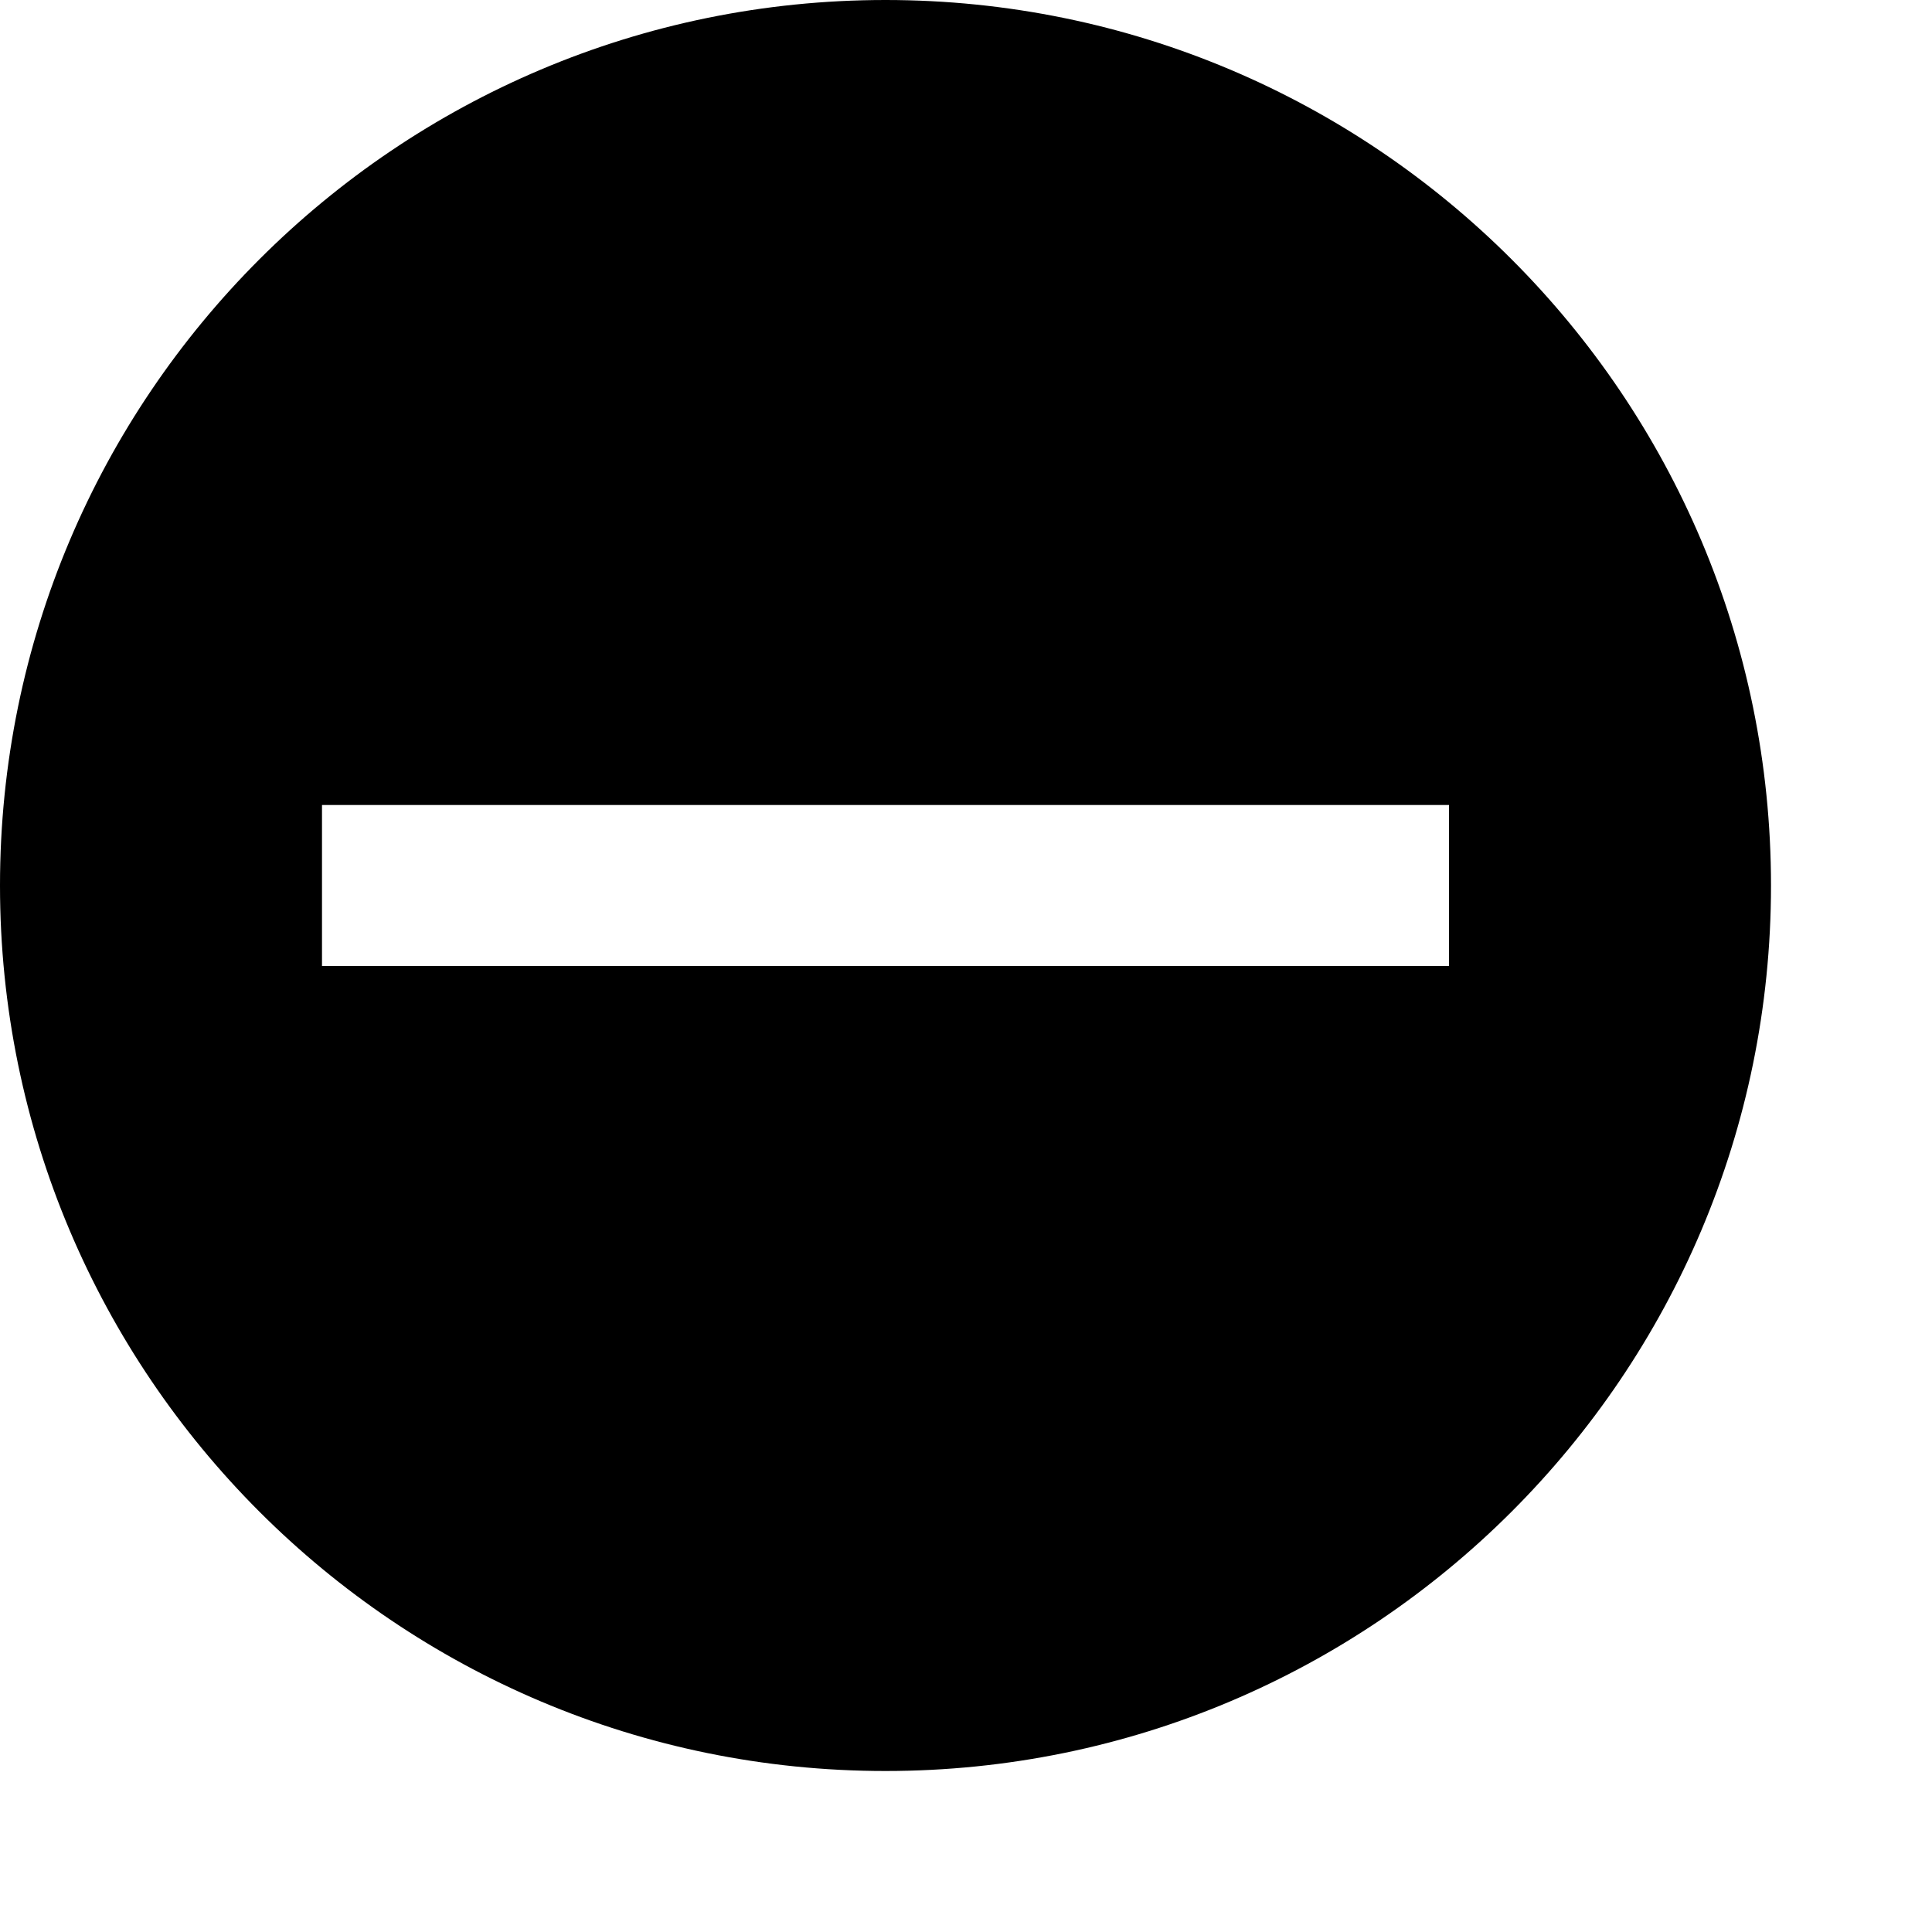<svg xmlns="http://www.w3.org/2000/svg" xlink="http://www.w3.org/1999/xlink" width="12" height="12" viewBox="0 0 12 12"><path d="M5.5,0 C8.537,0 11,2.462 11,5.5 C11,8.538 8.537,11 5.5,11 C2.463,11 0,8.538 0,5.5 C0,2.462 2.463,0 5.5,0 Z M2,6 L9,6 L9,5 L2,5 L2,6 Z"/></svg>

